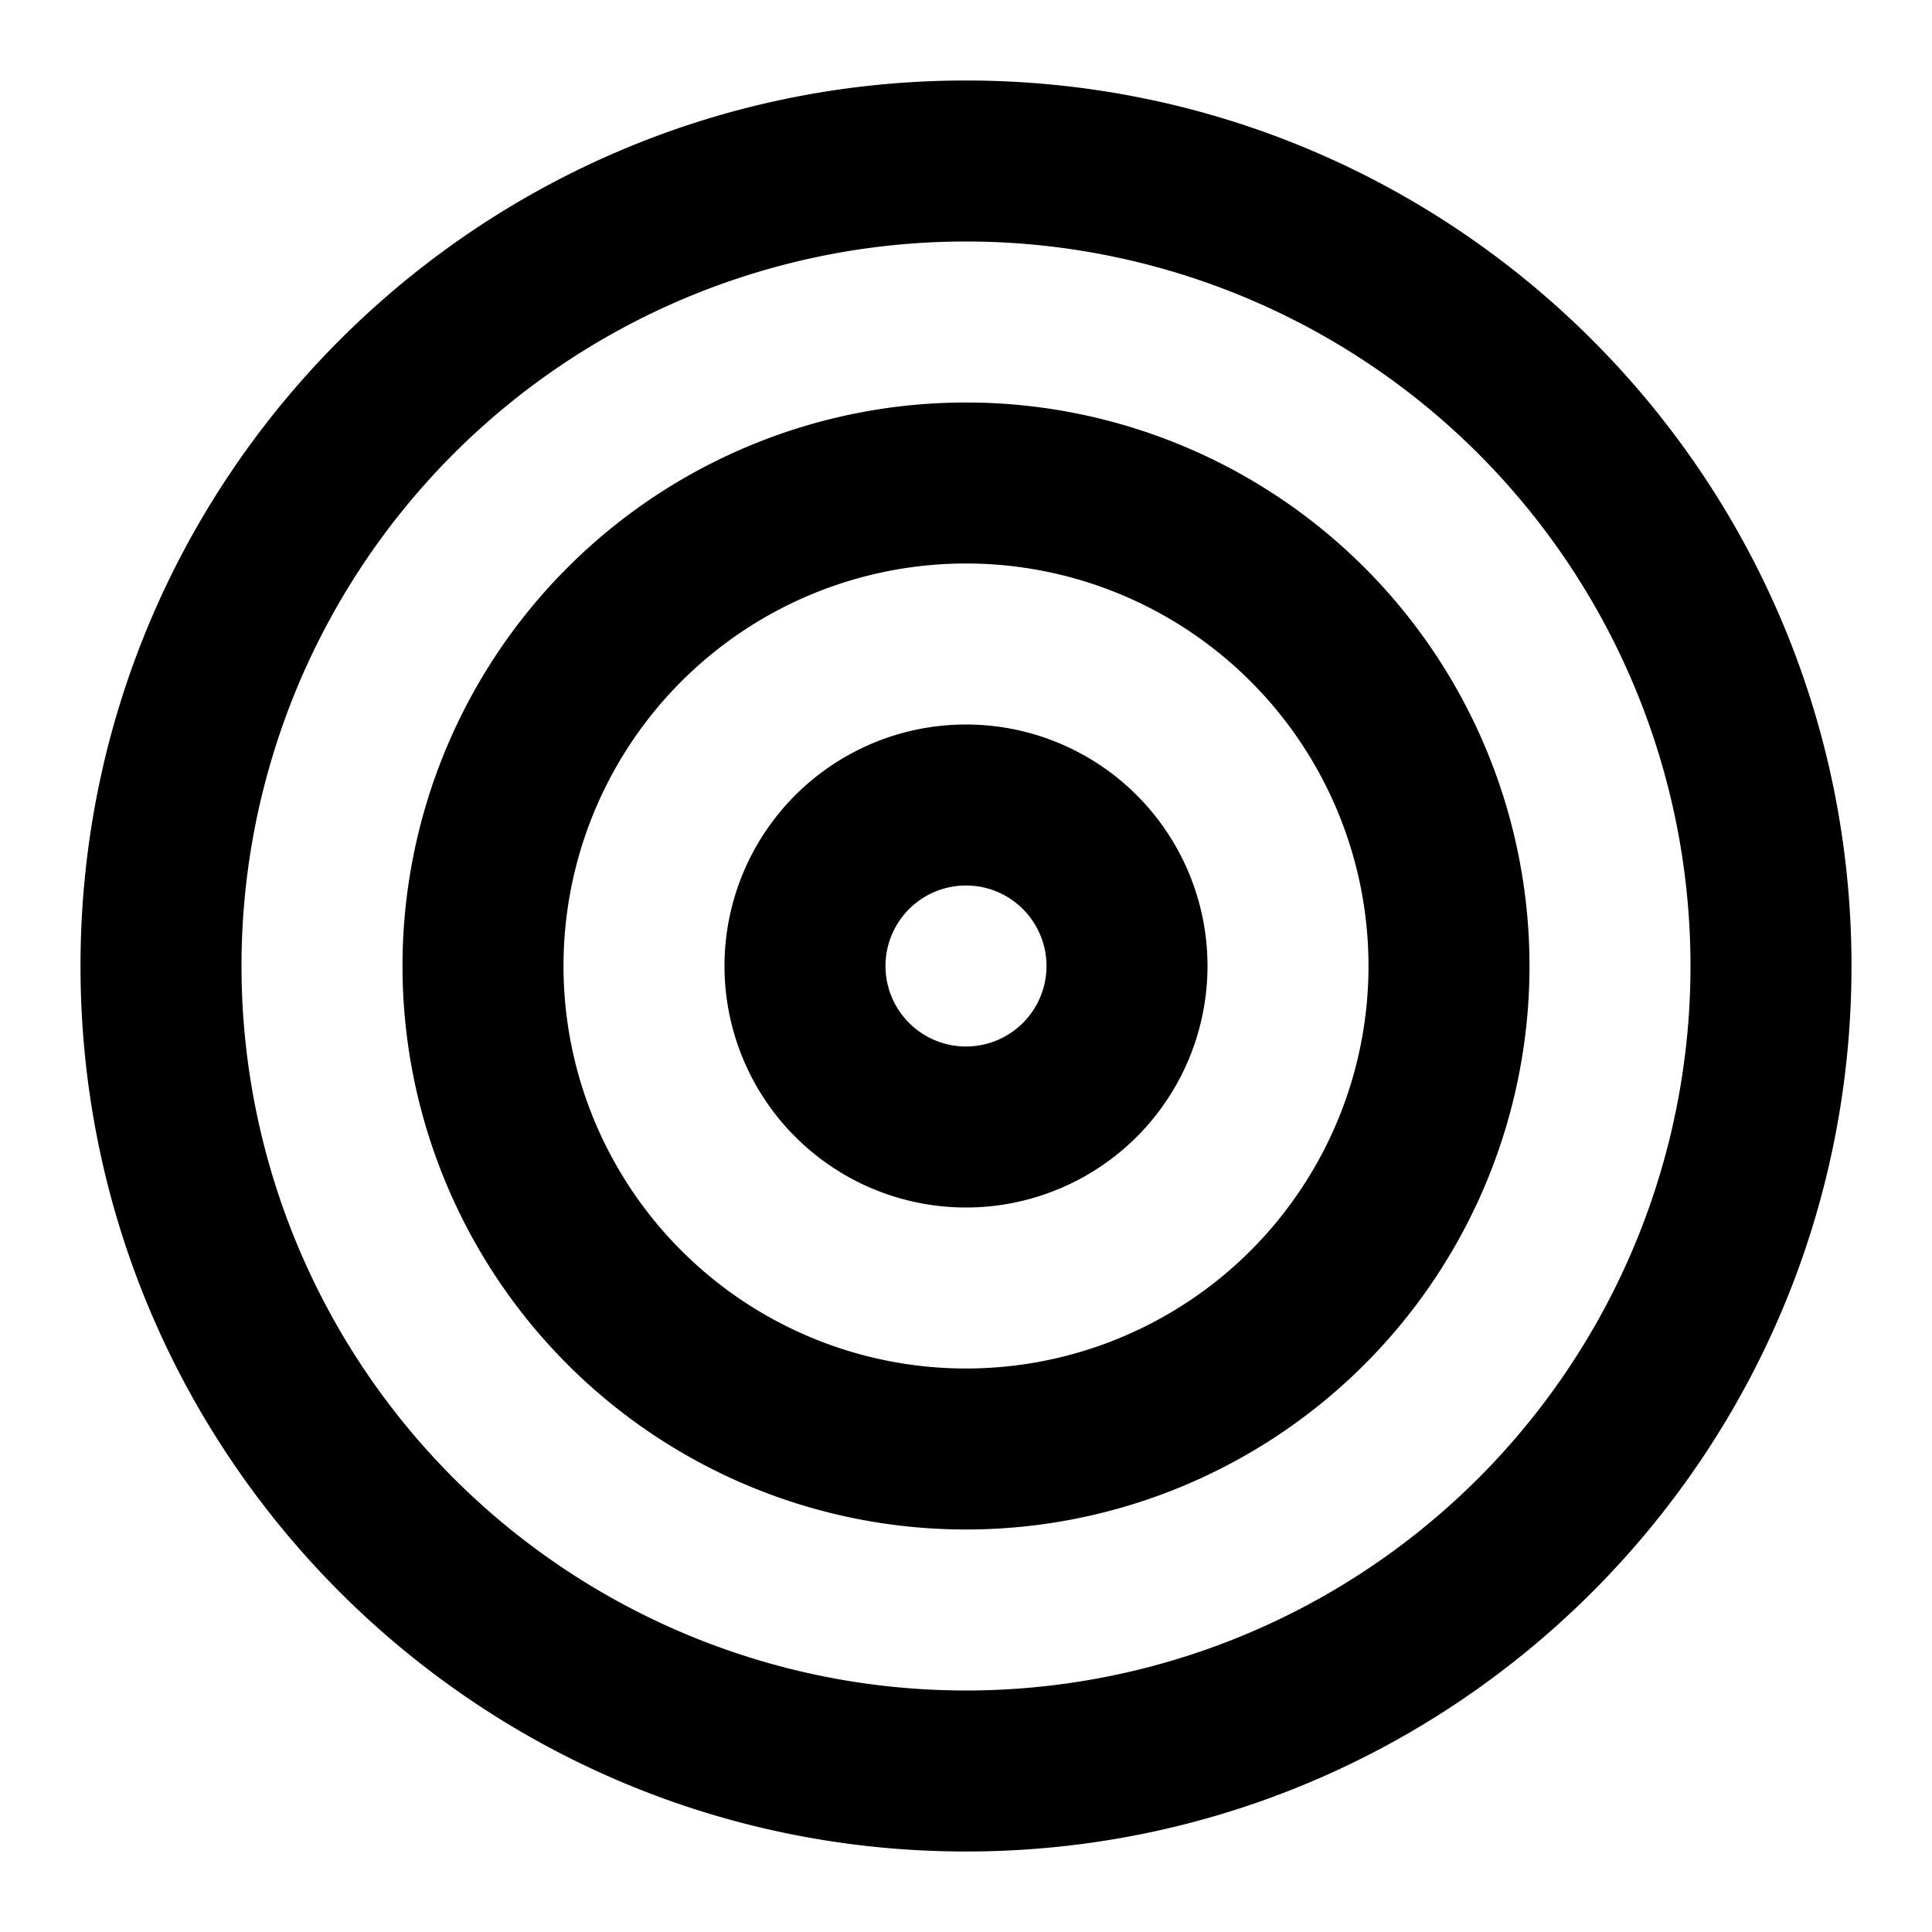 <?xml version="1.0" encoding="utf-8"?>
<svg
xmlns="http://www.w3.org/2000/svg" xmlns:xlink= "http://www.w3.org/1999/xlink"
width="64" height="64" viewBox="0 0 24 24" fill="currentColor" stroke="none"><path fill-rule="evenodd" clip-rule="evenodd" d="M12 3a9 9 0 100 18 9 9 0 000-18zM1 12C1 5.925 5.925 1 12 1s11 4.925 11 11-4.925 11-11 11S1 18.075 1 12zm11-5a5 5 0 100 10 5 5 0 000-10zm-7 5a7 7 0 1114 0 7 7 0 01-14 0zm6 0a1 1 0 112 0 1 1 0 01-2 0zm1-3a3 3 0 100 6 3 3 0 000-6z" fill="currentColor"></path></svg>
